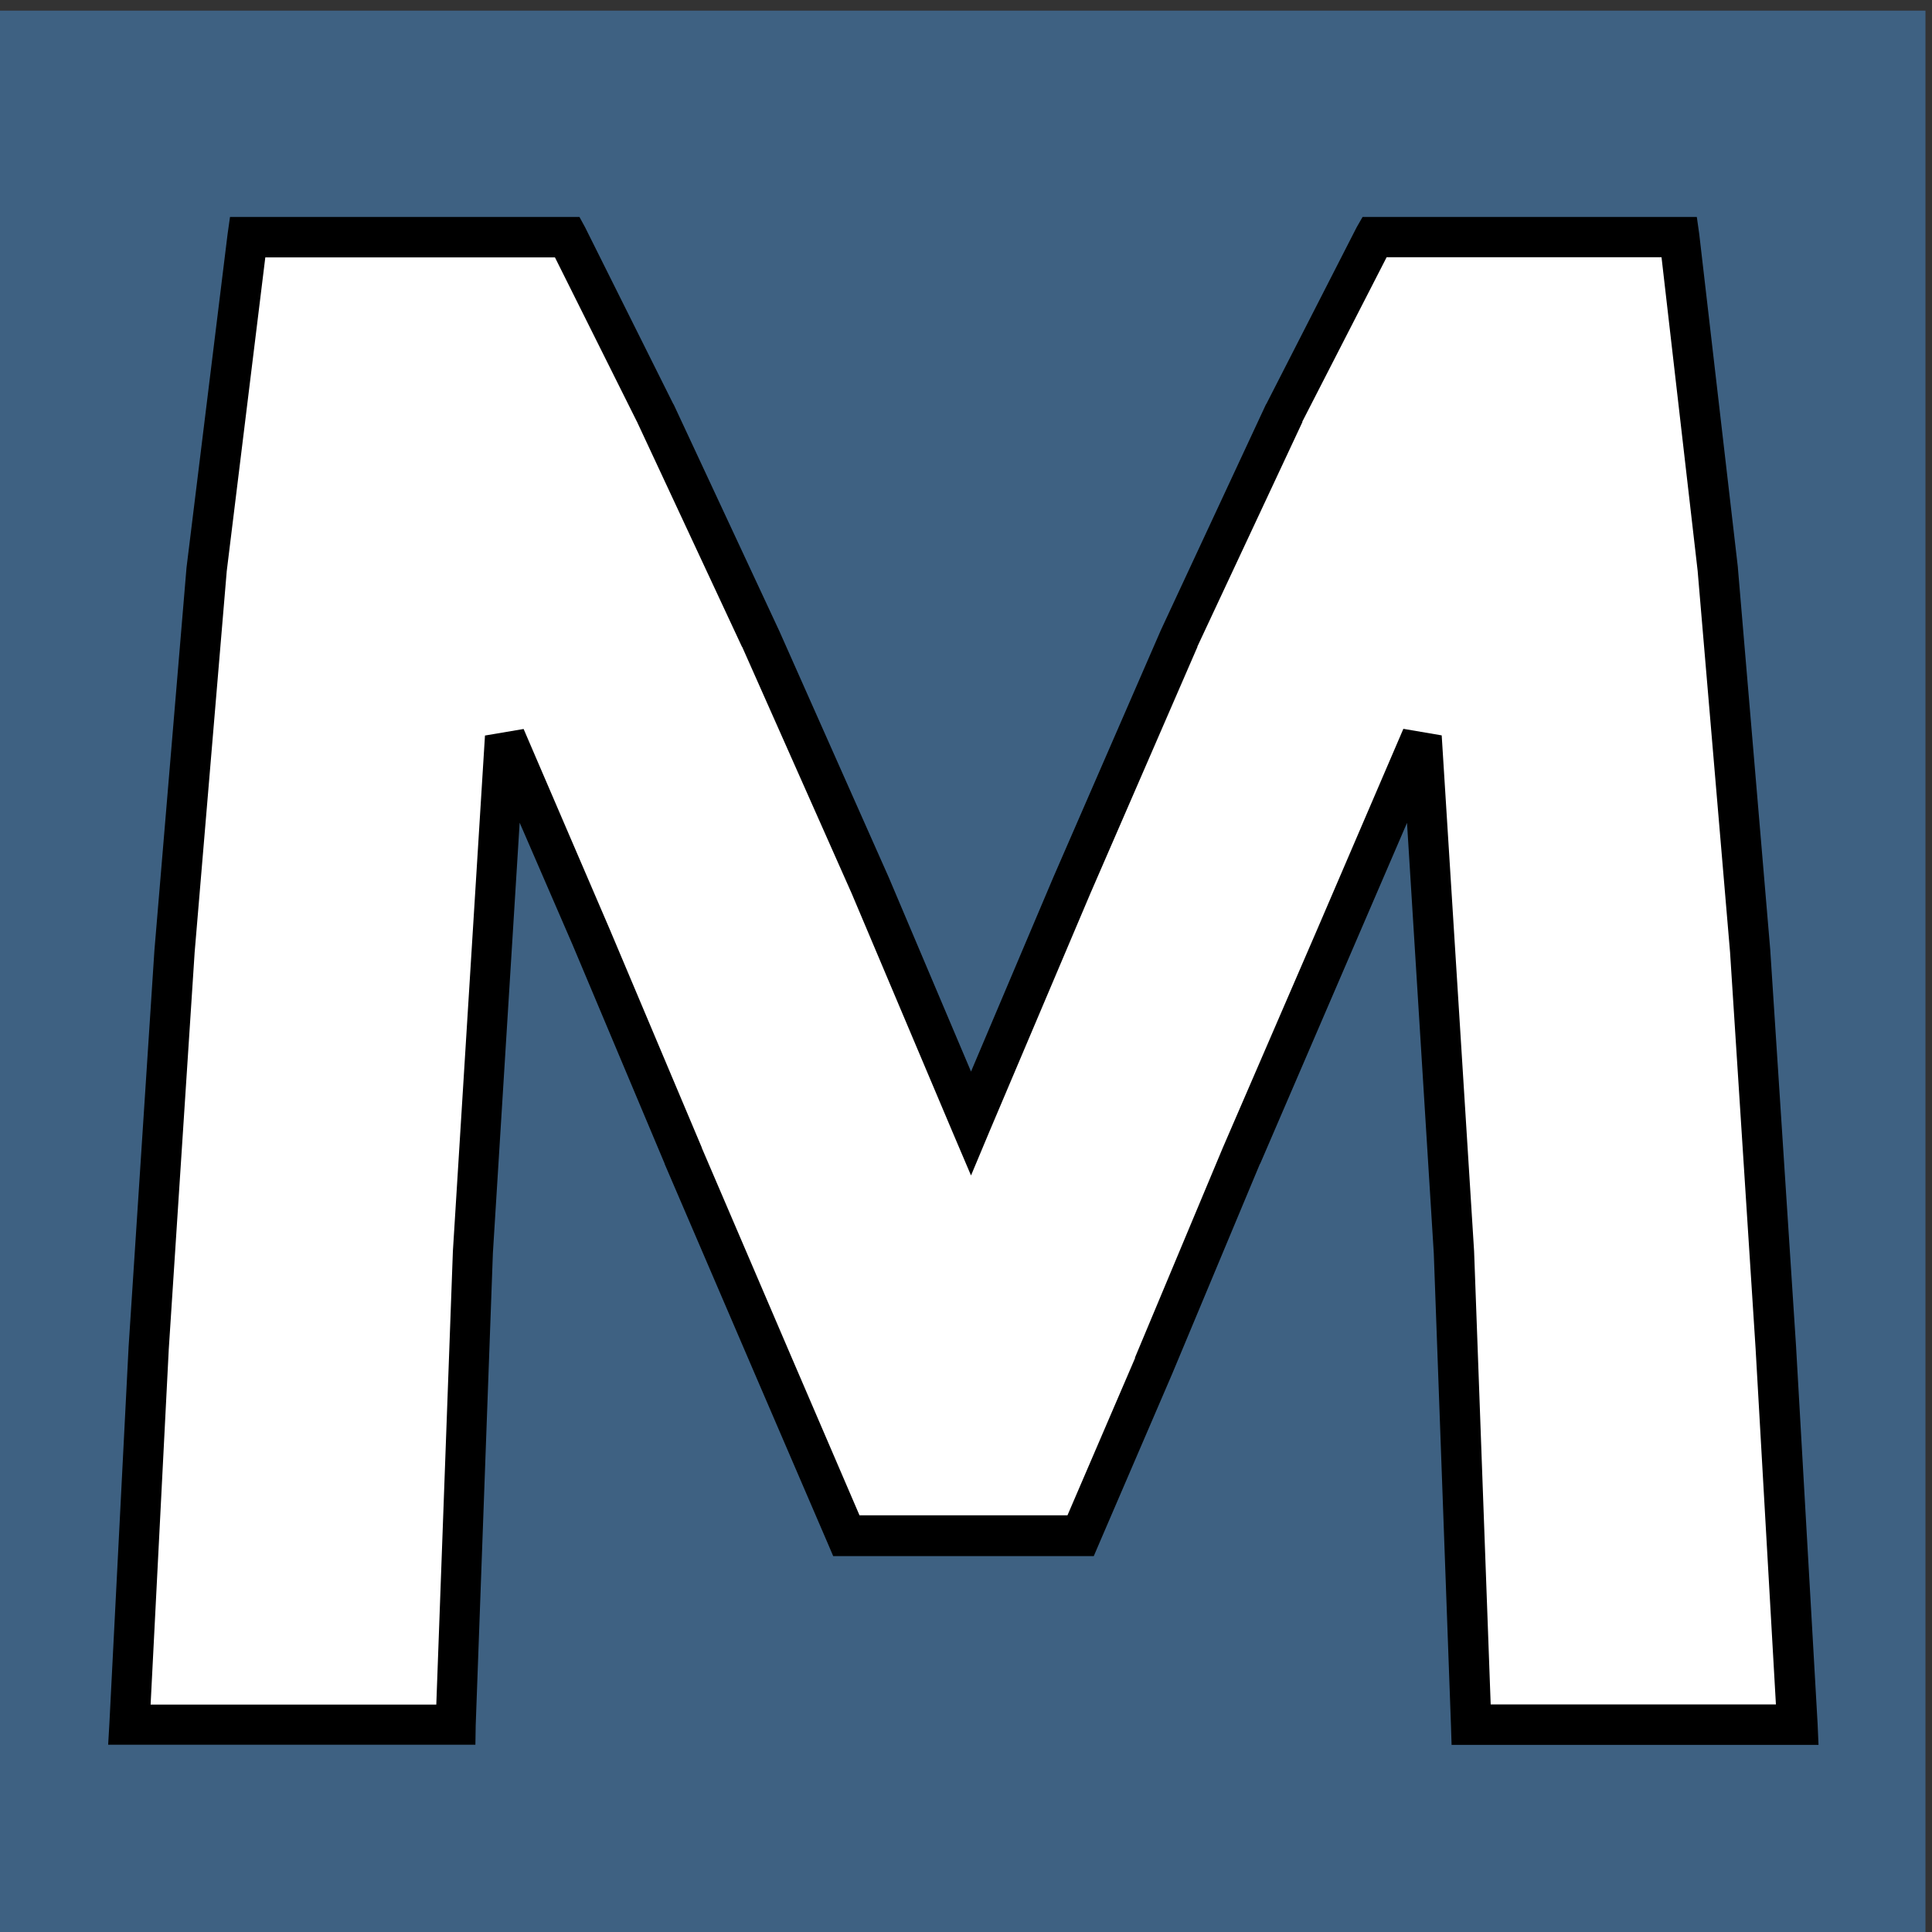 <svg xmlns="http://www.w3.org/2000/svg" width="48" height="48" viewBox="0 0 12.7 12.7" xmlns:v="https://vecta.io/nano"><rect x="0" y="0" width="12.7" height="12.7" fill="#333333" stroke="none"/><path d="M-.043.07h12.7v12.7h-12.7z" fill="#3e6182"/><g fill="#fff" stroke="none"><path d="M3.729 1.558q.254.466.579 1.157.339.677.691 1.482.367.79.72 1.623.353.833.663 1.566.31-.734.663-1.566.353-.833.706-1.623.367-.804.691-1.482.339-.691.593-1.157h2.004q.141.974.254 2.187.127 1.199.212 2.512.099 1.298.169 2.611.085 1.312.141 2.469H9.67q-.042-1.425-.113-3.104-.071-1.679-.212-3.387-.254.593-.564 1.312-.31.72-.621 1.439-.296.72-.579 1.383-.282.649-.48 1.115H5.564q-.198-.466-.48-1.115-.282-.663-.593-1.383-.296-.72-.607-1.439-.31-.72-.564-1.312-.141 1.707-.212 3.387-.071 1.679-.113 3.104H.851q.056-1.157.127-2.469.085-1.312.169-2.611.099-1.312.212-2.512.127-1.214.268-2.187z"/><path d="M1.512 1.426l-.016.113-.27 2.193-.211 2.516-.17 2.611v.002L.719 11.33l-.008.139h2.414l.002-.127.113-3.104.176-2.83.348.803.605 1.438v.002l.594 1.383.479 1.113.035.082h1.713l.035-.082.479-1.113.578-1.383.002-.002.619-1.437.346-.803.176 2.83.113 3.104.004.127h2.412l-.006-.139-.141-2.469v-.002l-.17-2.611v-.002l-.213-2.514V3.73l-.254-2.191-.016-.113H8.957l-.039.068-.594 1.162-.002.002-.691 1.484-.707 1.625-.541 1.277-.541-1.277-.721-1.623-.002-.004-.691-1.482-.002-.002-.58-1.162-.037-.068h-.08zm.232.266h1.904l.539 1.08.002.002v.002l.688 1.475.002.002.719 1.619.662 1.566.123.289.121-.289.664-1.566.703-1.619V4.25l.691-1.477h-.002l.555-1.082h1.807l.238 2.066v.002l.213 2.506v.002l.168 2.607v.002l.133 2.328H9.799l-.109-2.979-.213-3.391-.252-.043-.564 1.313-.623 1.441-.578 1.381h.002l-.445 1.035H5.65l-.445-1.035-.592-1.381v-.002l-.607-1.439-.564-1.312-.254.043-.211 3.391-.109 2.979H.99l.119-2.328v-.002l.17-2.607v-.002L1.49 3.76v-.002l.254-2.066z" fill="#000"/></g></svg>